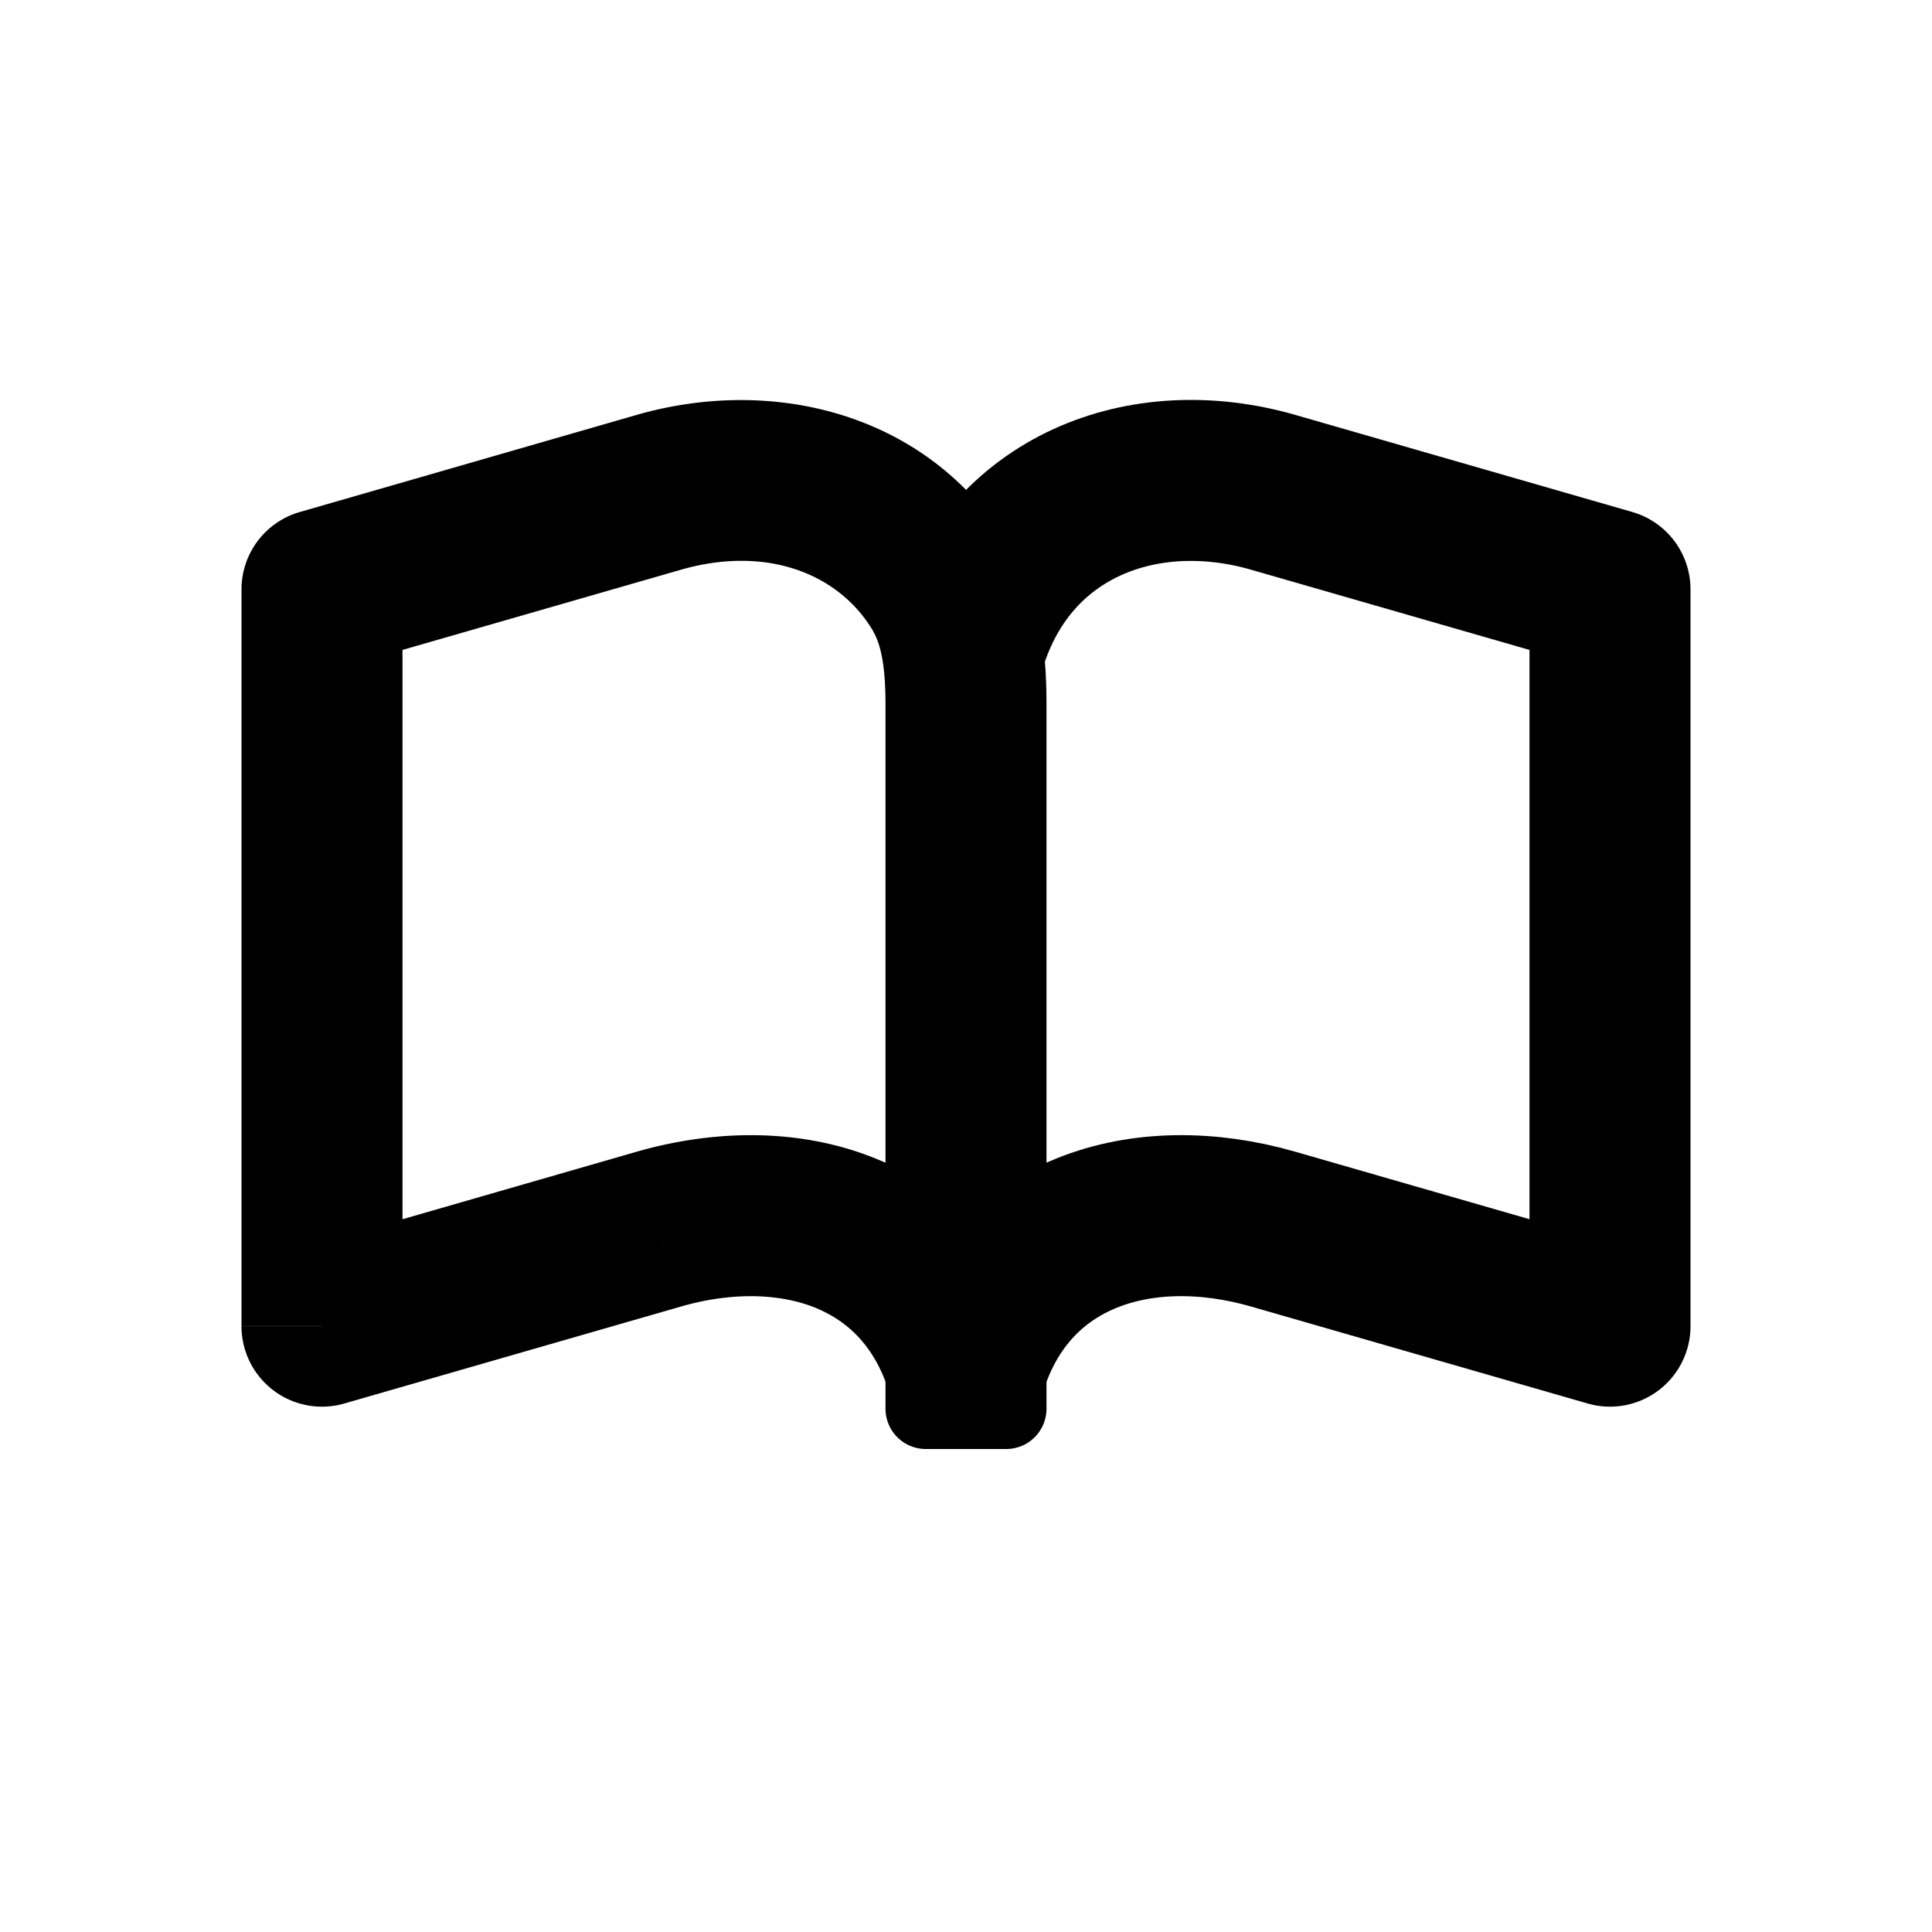 <svg xmlns="http://www.w3.org/2000/svg" fill="none" viewBox="0 0 24 24">
  <path fill="currentColor" d="M4 7.321l-.277-.96A1 1 0 003 7.32h1zm4.183-1.205l-.277-.96.277.96zM4 16.474H3a1 1 0 001.277.961L4 16.475zm4.183-1.205l.277.961-.277-.96zM4.277 8.282L8.46 7.077l-.554-1.922-4.183 1.206.554 1.921zM8.46 7.077c1.044-.3 1.946.033 2.379.75l1.713-1.03c-1-1.662-2.935-2.135-4.646-1.642l.554 1.922zM4.277 17.435L8.46 16.23l-.554-1.922-4.183 1.206.554 1.921zm.723-.96V7.32H3v9.153h2zm3.46-.245c.643-.185 1.23-.161 1.665.014.407.165.744.481.92 1.05l1.91-.589c-.353-1.144-1.116-1.926-2.082-2.315-.936-.378-1.994-.362-2.967-.082l.554 1.922zM11 8.754V16h2V8.754h-2zm-.161-.926c.108.18.161.458.161.926h2c0-.532-.041-1.282-.448-1.957l-1.713 1.03z"/>
  <path stroke="currentColor" stroke-linejoin="round" stroke-width="2" d="M12 8c.529-1.714 2.201-2.35 3.817-1.884L20 7.321v9.153l-4.183-1.205C14.2 14.803 12.529 15.286 12 17"/>
  <path stroke="currentColor" stroke-linejoin="round" d="M12.5 17h-1v.5h1V17z"/>
</svg>
